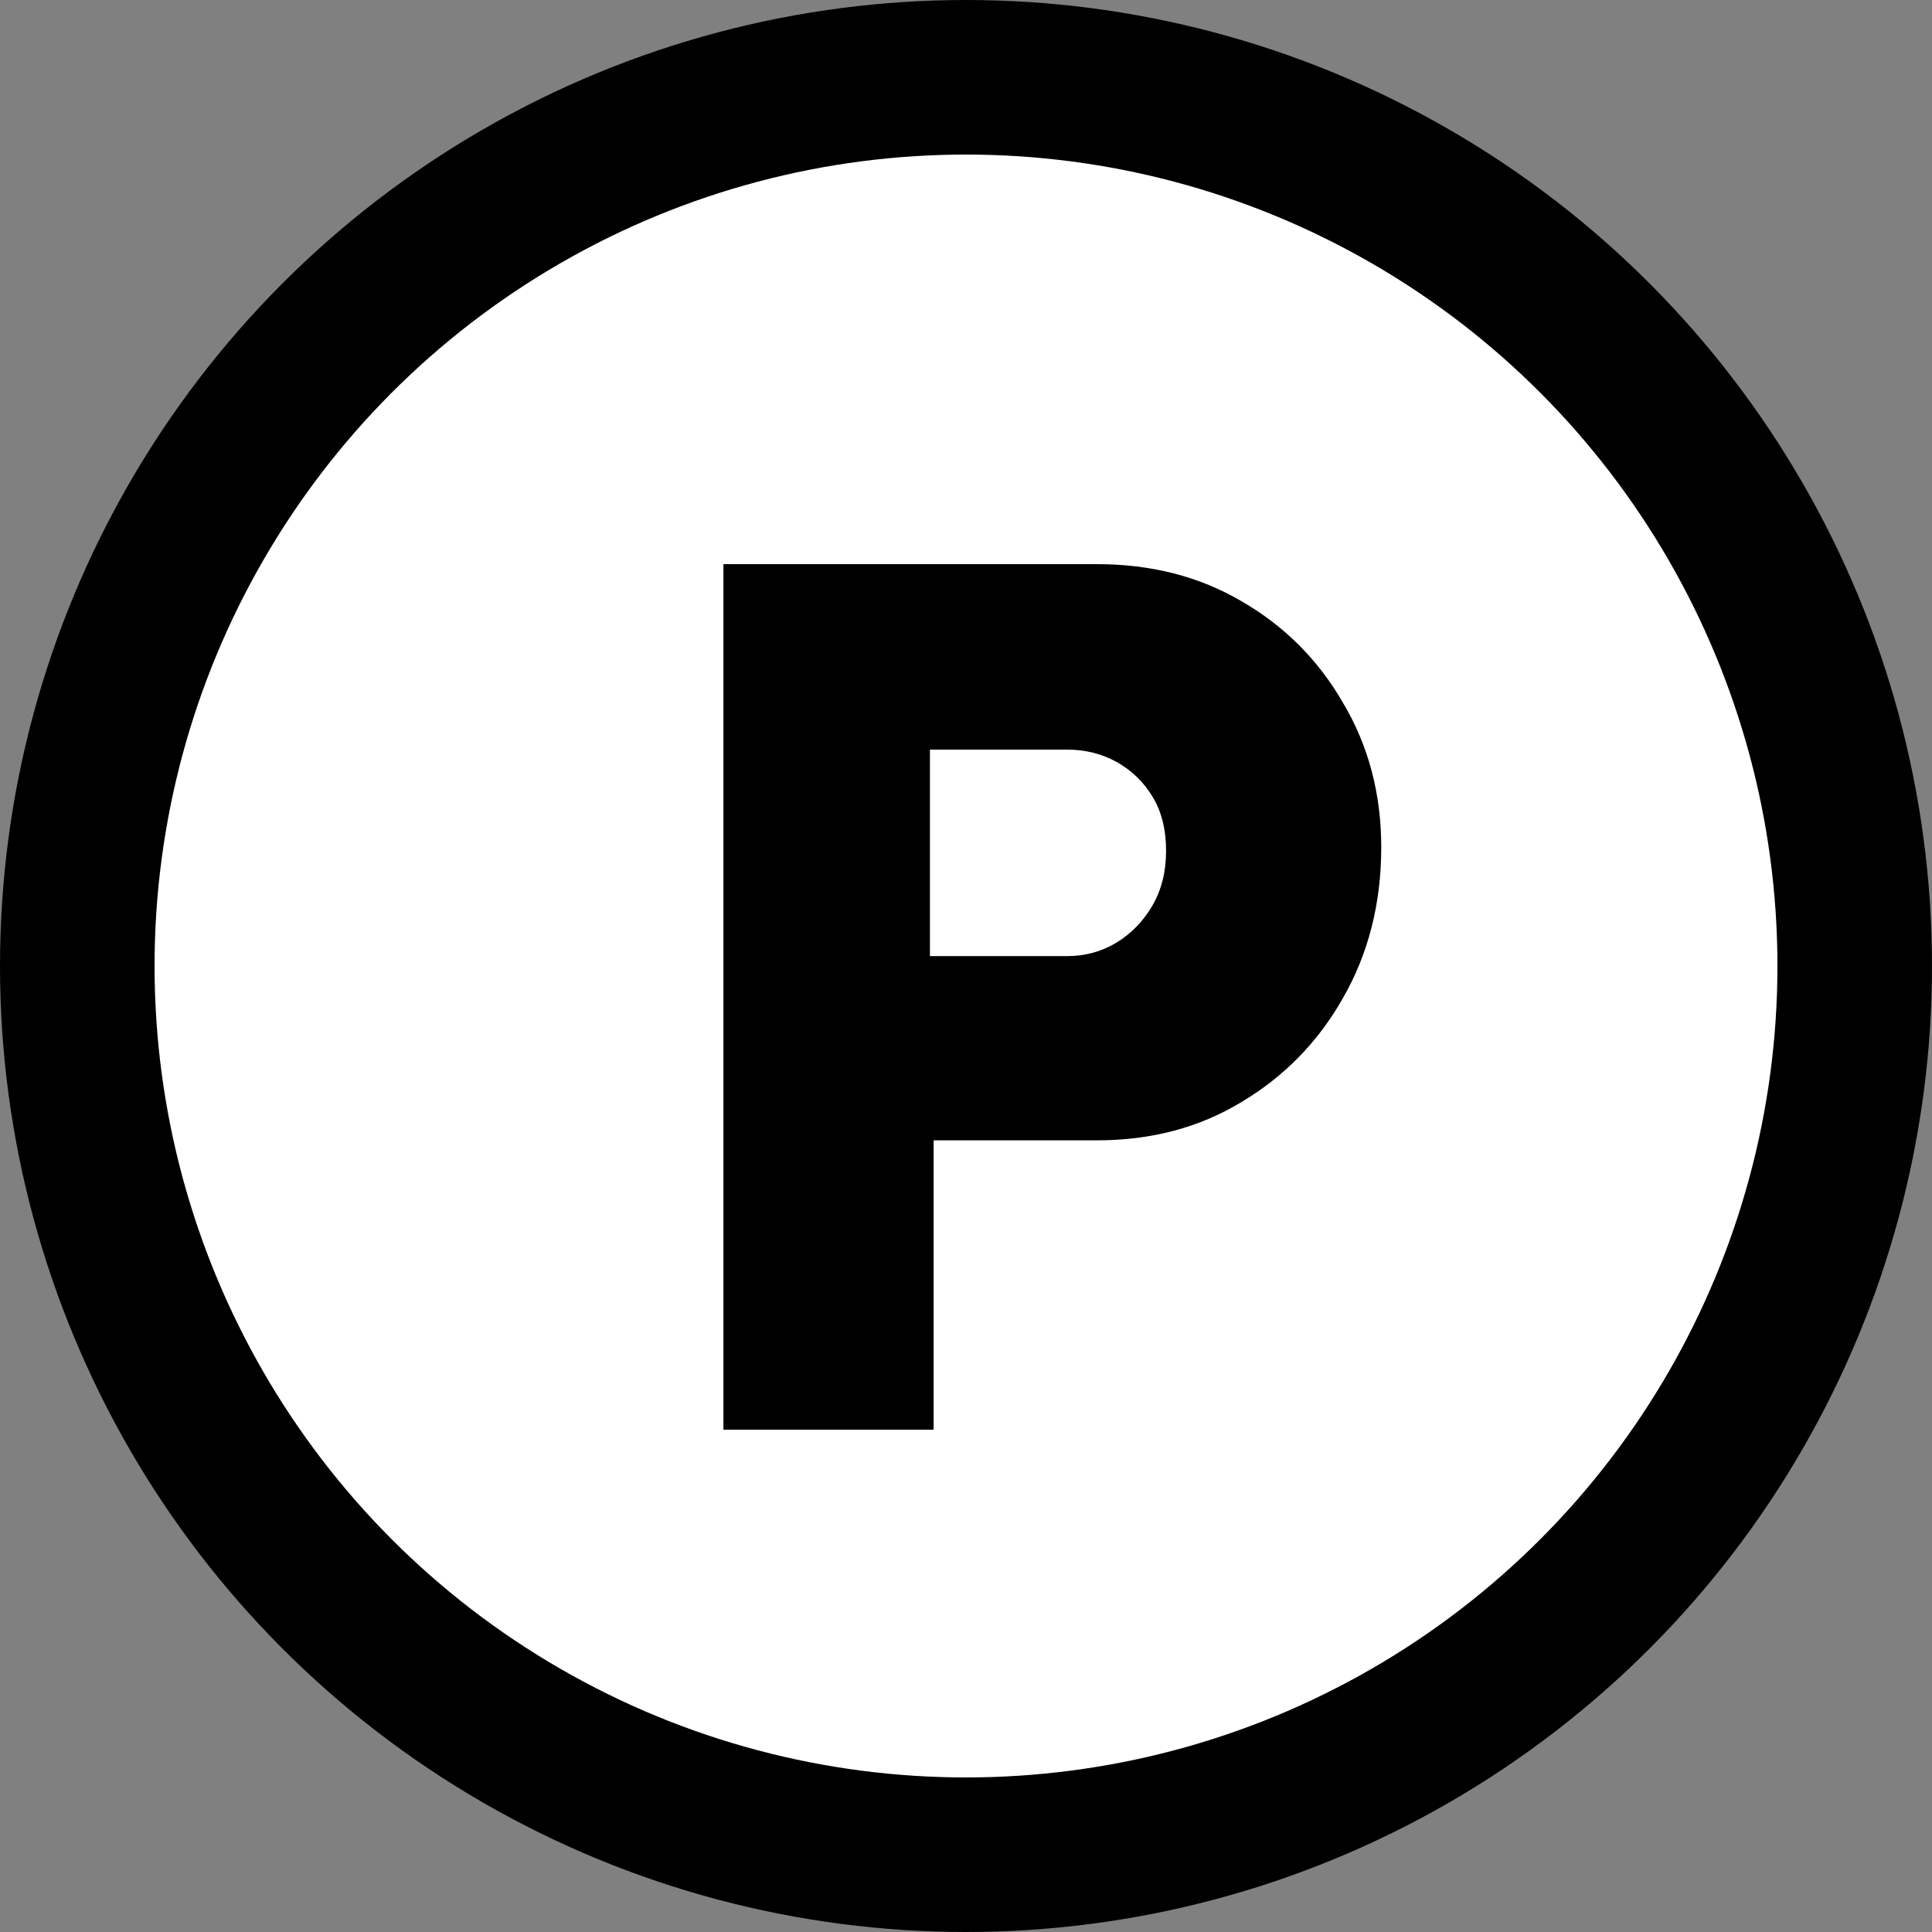 <svg width="100" height="100" viewBox="0 0 100 100" fill="none" xmlns="http://www.w3.org/2000/svg">
<rect x="0" y="0" width="100" height="100" fill="#808080" stroke="none"/>
<circle cx="50" cy="50" r="46" fill="white" stroke="black" stroke-width="8"/>
<path d="M37.444 74V29.2H56.773C59.589 29.2 62.084 29.84 64.26 31.12C66.479 32.4 68.228 34.149 69.508 36.368C70.831 38.587 71.493 41.083 71.493 43.856C71.493 46.757 70.831 49.36 69.508 51.664C68.228 53.925 66.479 55.717 64.26 57.04C62.084 58.363 59.589 59.024 56.773 59.024H48.325V74H37.444ZM48.133 49.488H55.236C56.175 49.488 57.029 49.253 57.797 48.784C58.565 48.315 59.183 47.675 59.653 46.864C60.122 46.053 60.356 45.115 60.356 44.048C60.356 42.939 60.122 42 59.653 41.232C59.183 40.464 58.565 39.867 57.797 39.44C57.029 39.013 56.175 38.8 55.236 38.8H48.133V49.488Z" fill="black"/>
</svg>

